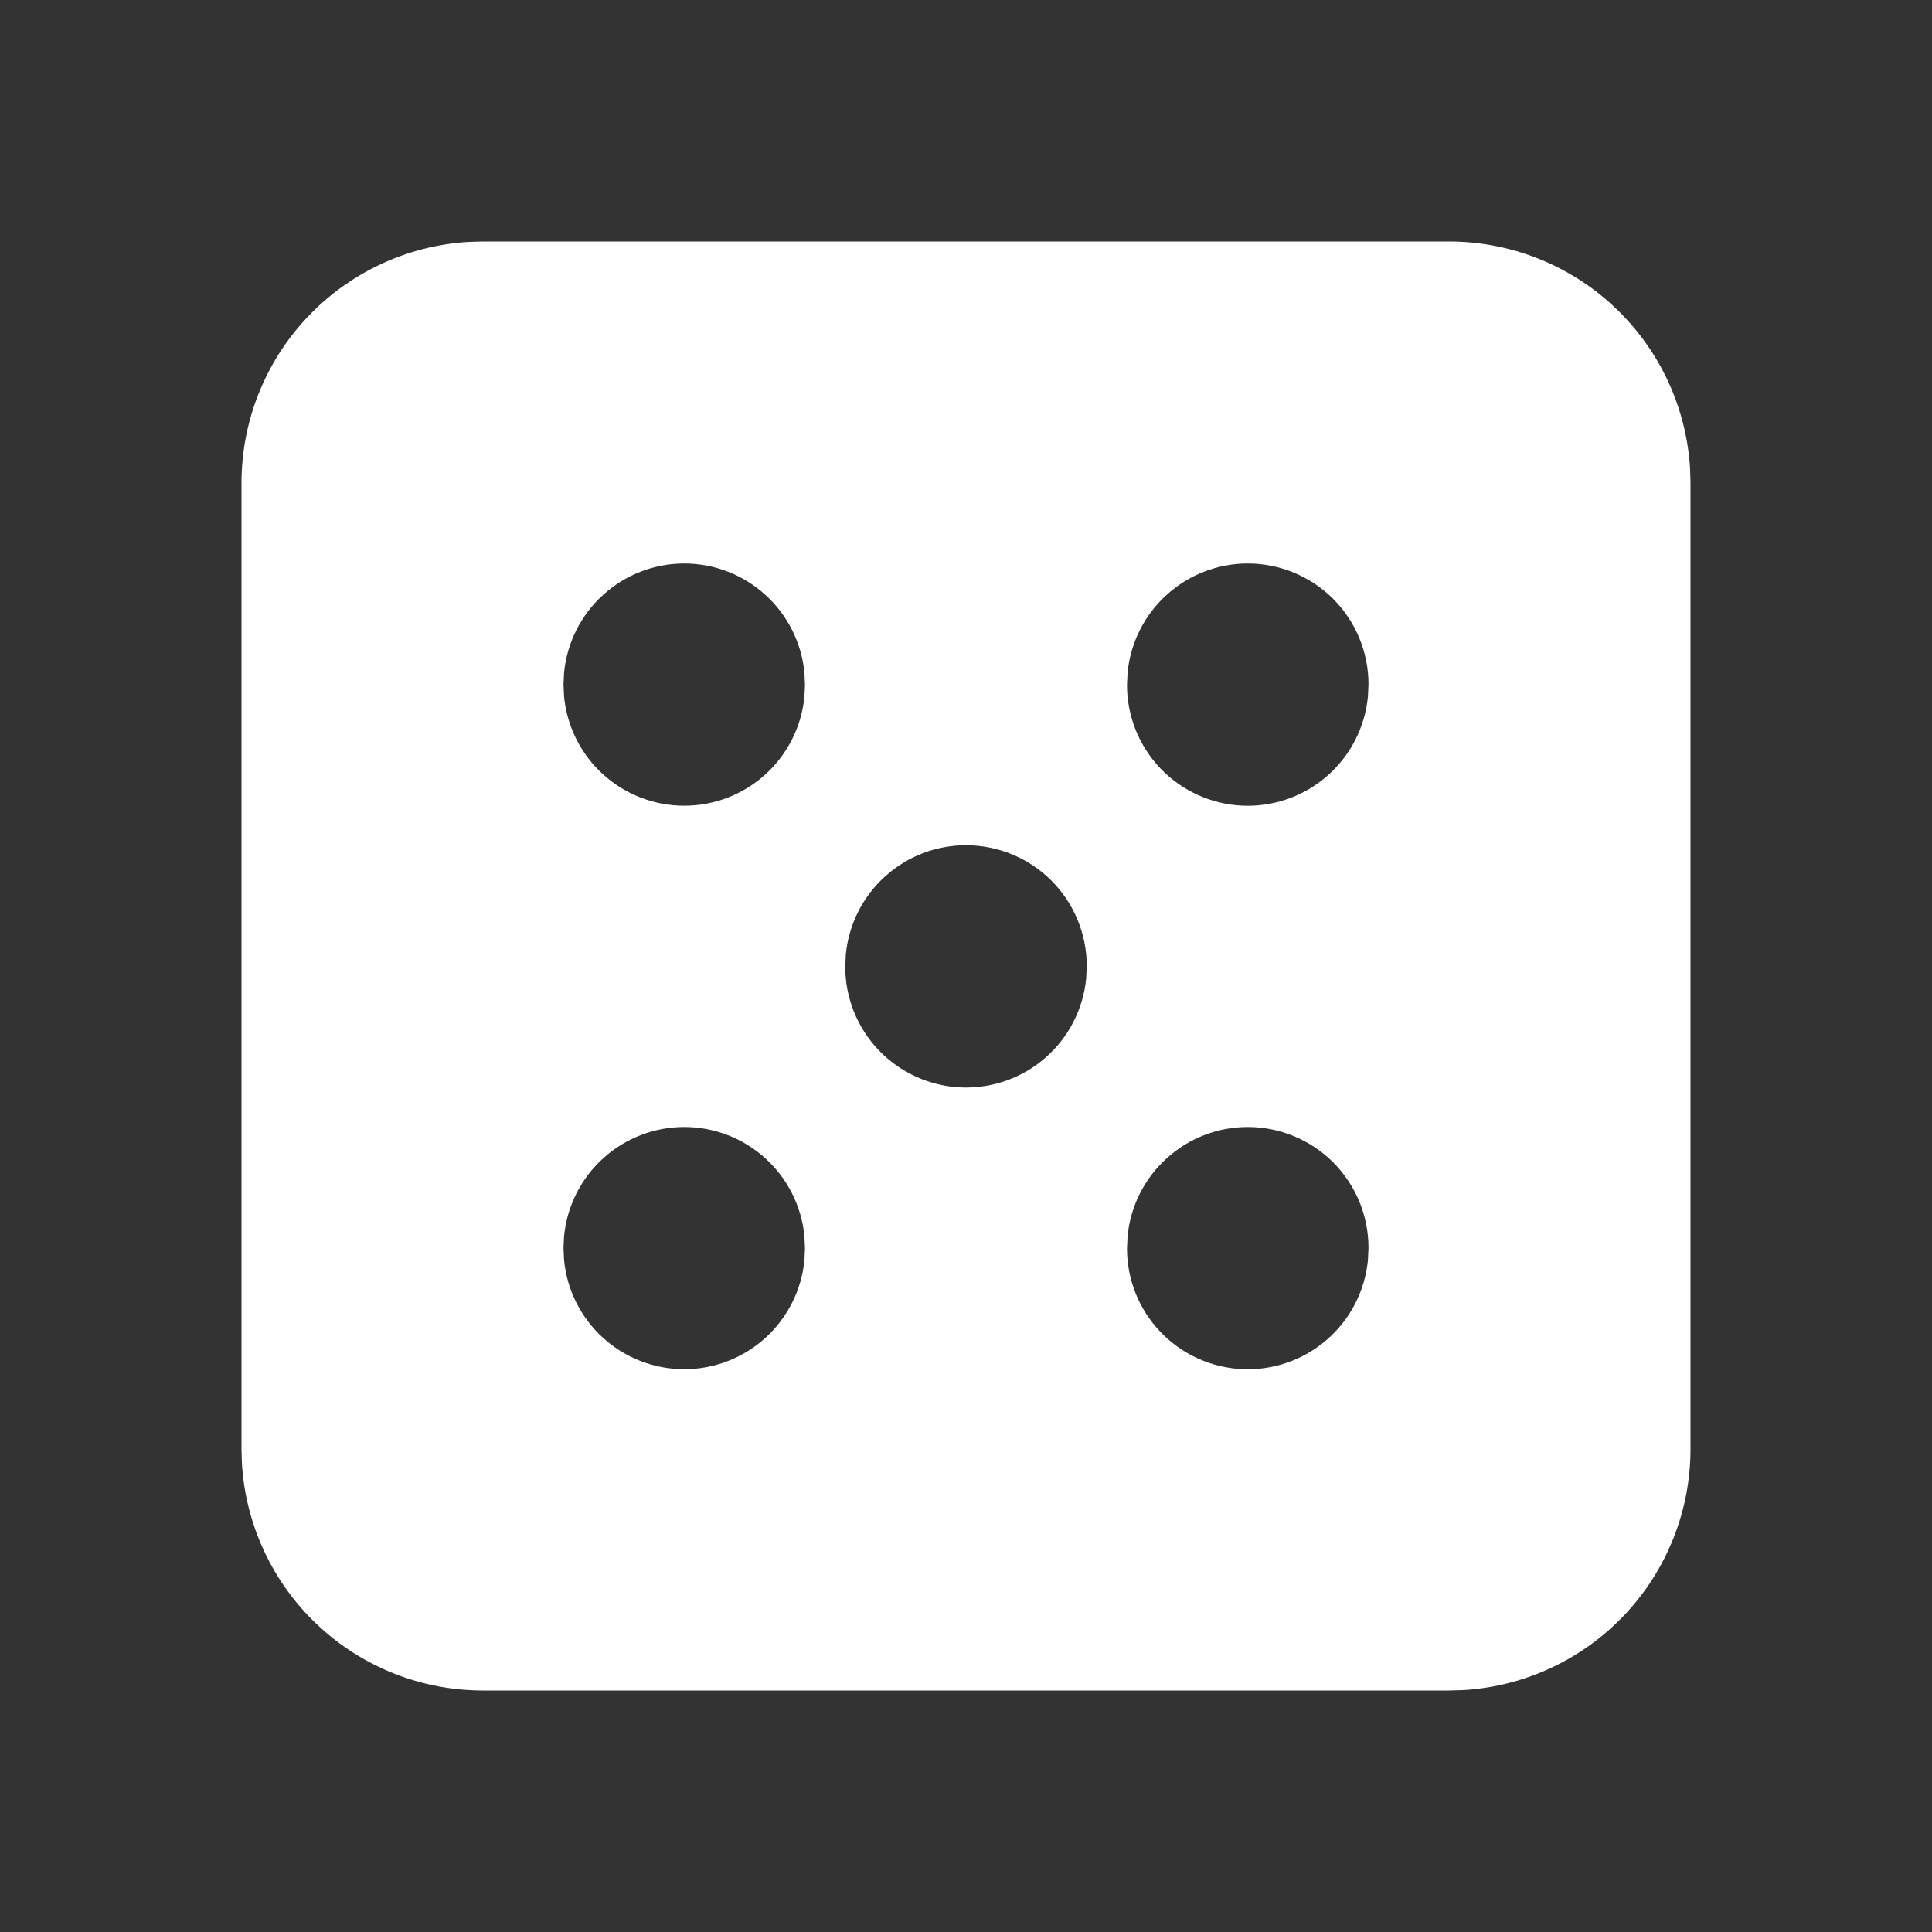 <svg width="24" height="24" viewBox="0 0 24 24" fill="none" xmlns="http://www.w3.org/2000/svg">
<rect x="0" y="0" width="24" height="24" fill="#333333" stroke="none"/>
<path fill-rule="evenodd" clip-rule="evenodd" d="M18 3C18.765 3 19.502 3.292 20.058 3.817C20.615 4.342 20.95 5.06 20.995 5.824L21 6V18C21 18.765 20.708 19.502 20.183 20.058C19.658 20.615 18.94 20.95 18.176 20.995L18 21H6C5.235 21 4.498 20.708 3.942 20.183C3.385 19.658 3.05 18.94 3.005 18.176L3 18V6C3 5.235 3.292 4.498 3.817 3.942C4.342 3.385 5.06 3.05 5.824 3.005L6 3H18ZM8.5 14C8.127 14 7.768 14.139 7.492 14.39C7.216 14.64 7.043 14.985 7.007 15.356L7 15.5L7.007 15.654C7.043 16.025 7.216 16.369 7.492 16.62C7.768 16.87 8.127 17.009 8.5 17.009C8.873 17.009 9.232 16.87 9.508 16.62C9.784 16.369 9.957 16.025 9.993 15.654L10 15.51L9.993 15.356C9.957 14.985 9.784 14.64 9.508 14.39C9.232 14.139 8.873 14 8.5 14ZM15.5 14C15.127 14 14.768 14.139 14.492 14.39C14.216 14.64 14.043 14.985 14.007 15.356L14 15.51C14 15.895 14.149 16.266 14.414 16.544C14.68 16.823 15.043 16.989 15.428 17.008C15.813 17.026 16.19 16.896 16.481 16.644C16.773 16.392 16.956 16.037 16.993 15.654L17 15.5C17 15.102 16.842 14.721 16.561 14.439C16.279 14.158 15.898 14 15.5 14ZM12 10.5C11.627 10.5 11.268 10.639 10.992 10.89C10.716 11.14 10.543 11.485 10.507 11.856L10.5 12.01C10.5 12.395 10.649 12.766 10.914 13.044C11.18 13.323 11.543 13.489 11.928 13.508C12.313 13.526 12.69 13.396 12.981 13.144C13.273 12.892 13.456 12.537 13.493 12.154L13.5 12C13.5 11.602 13.342 11.221 13.061 10.939C12.779 10.658 12.398 10.5 12 10.5ZM8.5 7C8.127 7 7.768 7.139 7.492 7.39C7.216 7.64 7.043 7.985 7.007 8.356L7 8.5L7.007 8.654C7.043 9.025 7.216 9.369 7.492 9.62C7.768 9.87 8.127 10.009 8.5 10.009C8.873 10.009 9.232 9.87 9.508 9.62C9.784 9.369 9.957 9.025 9.993 8.654L10 8.51L9.993 8.356C9.957 7.985 9.784 7.64 9.508 7.39C9.232 7.139 8.873 7 8.5 7ZM15.5 7C15.127 7 14.768 7.139 14.492 7.39C14.216 7.64 14.043 7.985 14.007 8.356L14 8.51C14 8.895 14.149 9.266 14.414 9.544C14.68 9.823 15.043 9.989 15.428 10.008C15.813 10.026 16.19 9.896 16.481 9.644C16.773 9.392 16.956 9.037 16.993 8.654L17 8.5C17 8.102 16.842 7.721 16.561 7.439C16.279 7.158 15.898 7 15.5 7Z" fill="white"/>
</svg>
